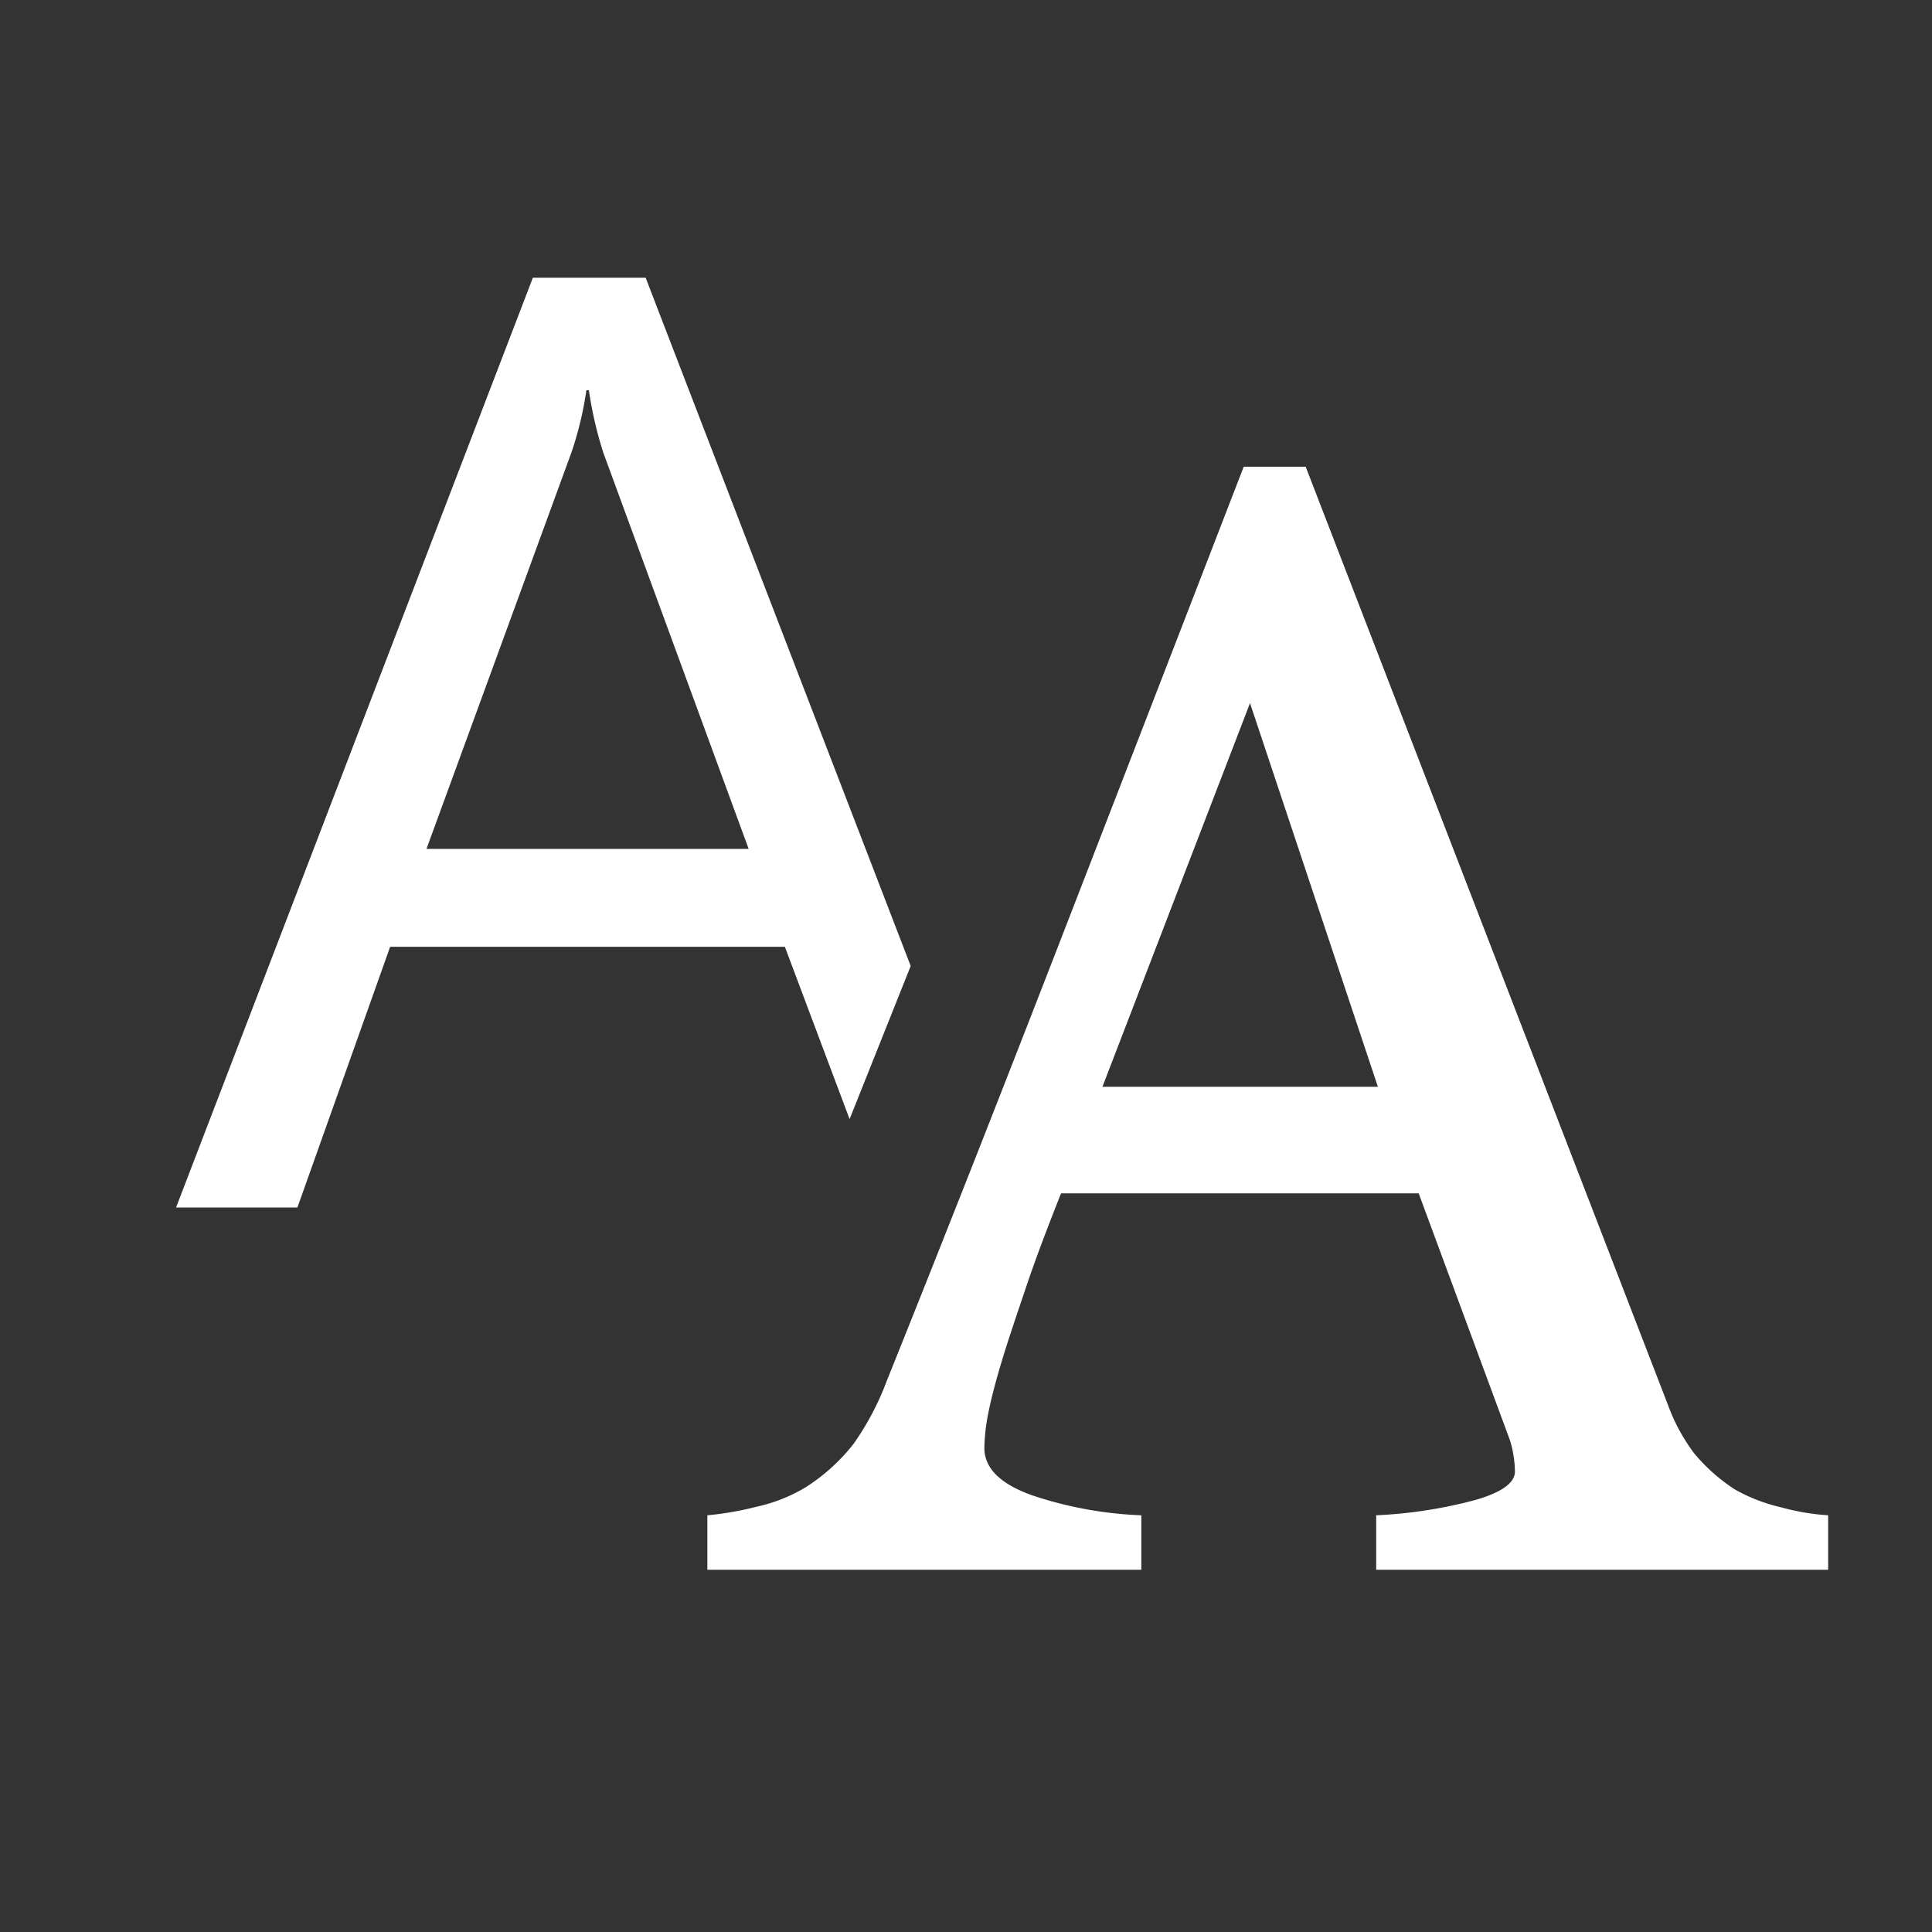 <ns0:svg xmlns:ns0="http://www.w3.org/2000/svg" viewBox="0 0 16 16">
  <ns0:rect x="0" y="0" width="16" height="16" fill="#333333" stroke="none"/>
  <ns0:defs>
    <ns0:style>.canvas{fill: none; opacity: 0;}.light-defaultgrey{fill: #FFFFFF; opacity: 1;}</ns0:style>
  </ns0:defs>
  <ns0:title>IconLightFont</ns0:title>
  <ns0:g id="canvas" style="fill:none;opacity:0;">
    <ns0:path d="M16,16H0V0H16Z" style="fill:none;opacity:0;" />
  </ns0:g>
  <ns0:g id="level-1">
    <ns0:path d="M7.036,9.268,7.542,8,5.347,2.3H4.413L1.458,10H2.463l.768-2.159H6.5ZM3.532,7.03l1.2-3.282a2.835,2.835,0,0,0,.124-.516h.021a3.209,3.209,0,0,0,.119.516L6.2,7.03Zm11.215,5.452a1.408,1.408,0,0,1-.381-.148,1.488,1.488,0,0,1-.337-.3,1.547,1.547,0,0,1-.216-.4l-3-7.769H10.3Q9.662,5.516,8.843,7.63t-1.5,3.808a2.307,2.307,0,0,1-.273.518,1.592,1.592,0,0,1-.393.358,1.338,1.338,0,0,1-.407.163,2.618,2.618,0,0,1-.412.072V13H9.452v-.451a3.226,3.226,0,0,1-.9-.164q-.4-.141-.4-.394a1.609,1.609,0,0,1,.031-.28c.022-.114.06-.262.115-.444s.126-.389.2-.609.171-.478.289-.775h2.962l.746,2.018a.715.715,0,0,1,.038.147.874.874,0,0,1,.013.139c0,.093-.109.172-.327.235a3.836,3.836,0,0,1-.822.127V13H15.14v-.451A1.94,1.94,0,0,1,14.747,12.482ZM10.352,5.823,11.411,9H9.13Z" style="fill:#FFFFFF;opacity:1;" />
  </ns0:g>
</ns0:svg>
